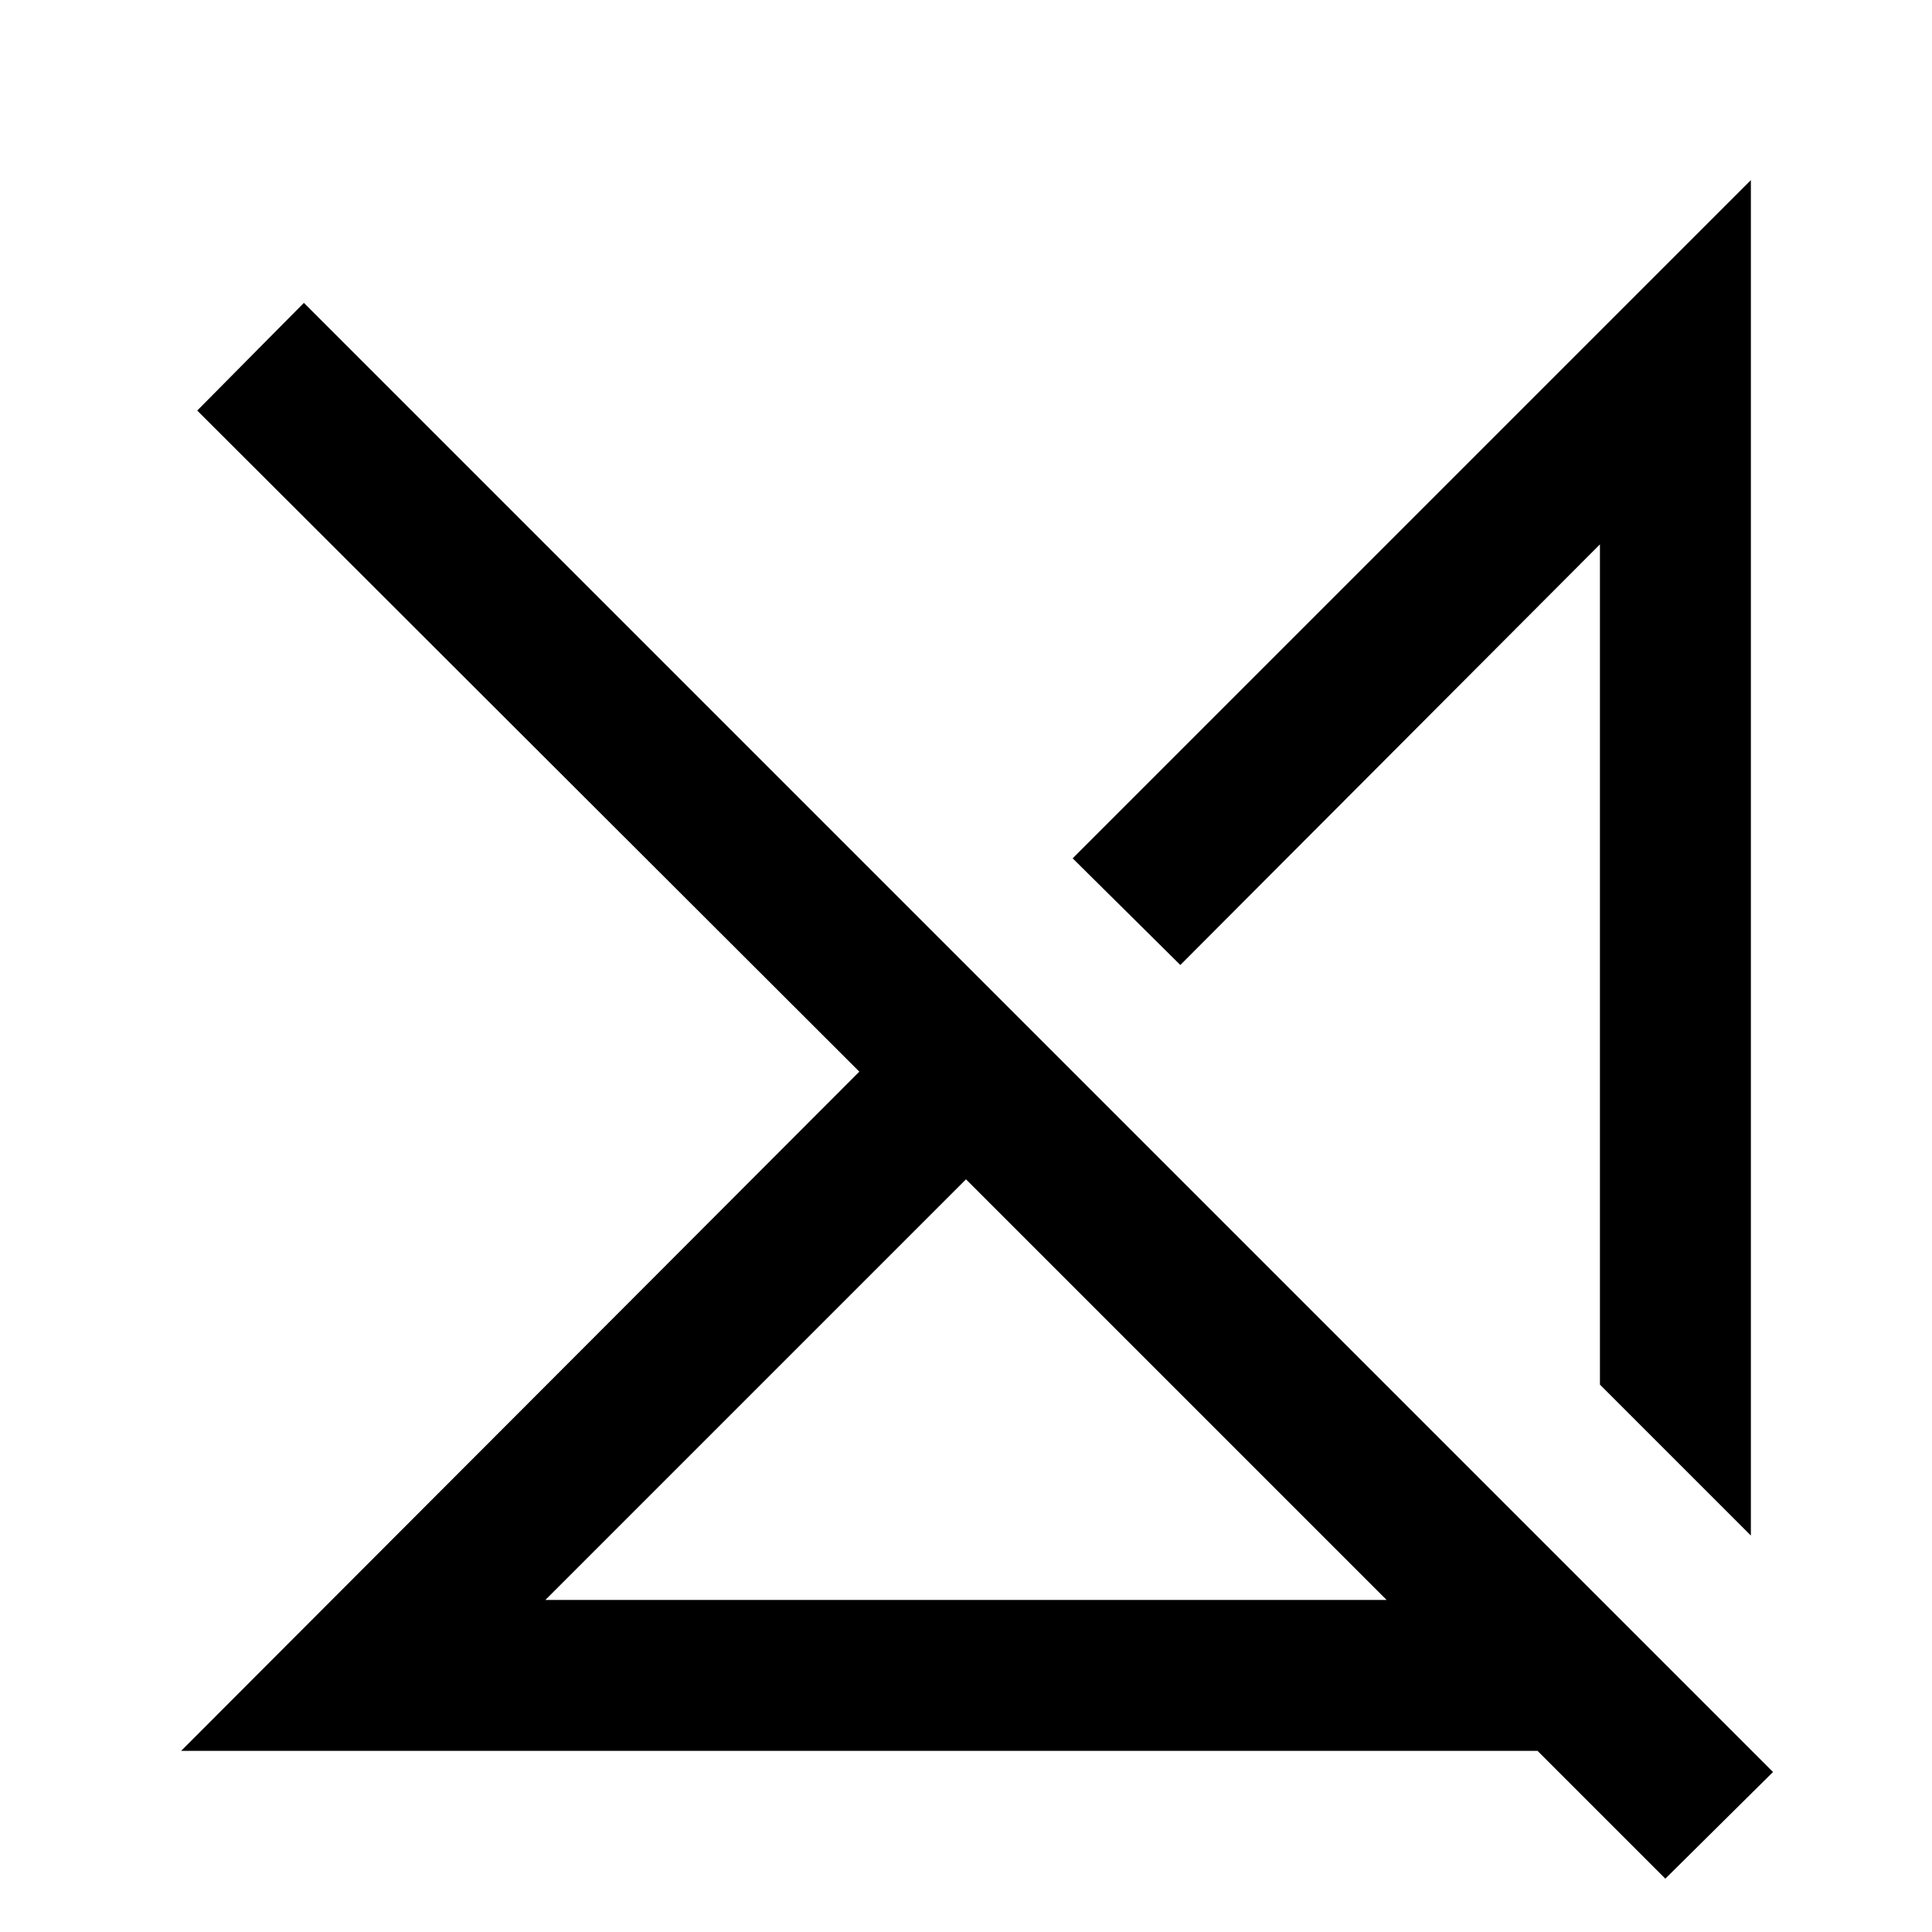 <svg xmlns="http://www.w3.org/2000/svg" height="24" viewBox="0 -960 960 960" width="24"><path d="M271-165h418L480-374 271-165ZM827.5-26.5 764-90H90l337-337.5L98-756l53-53.5 730 730-53.5 53ZM870-197l-75-75v-417.5l-208.5 209-53.5-53 337-337V-197ZM691-376.5ZM585-270Z"/></svg>